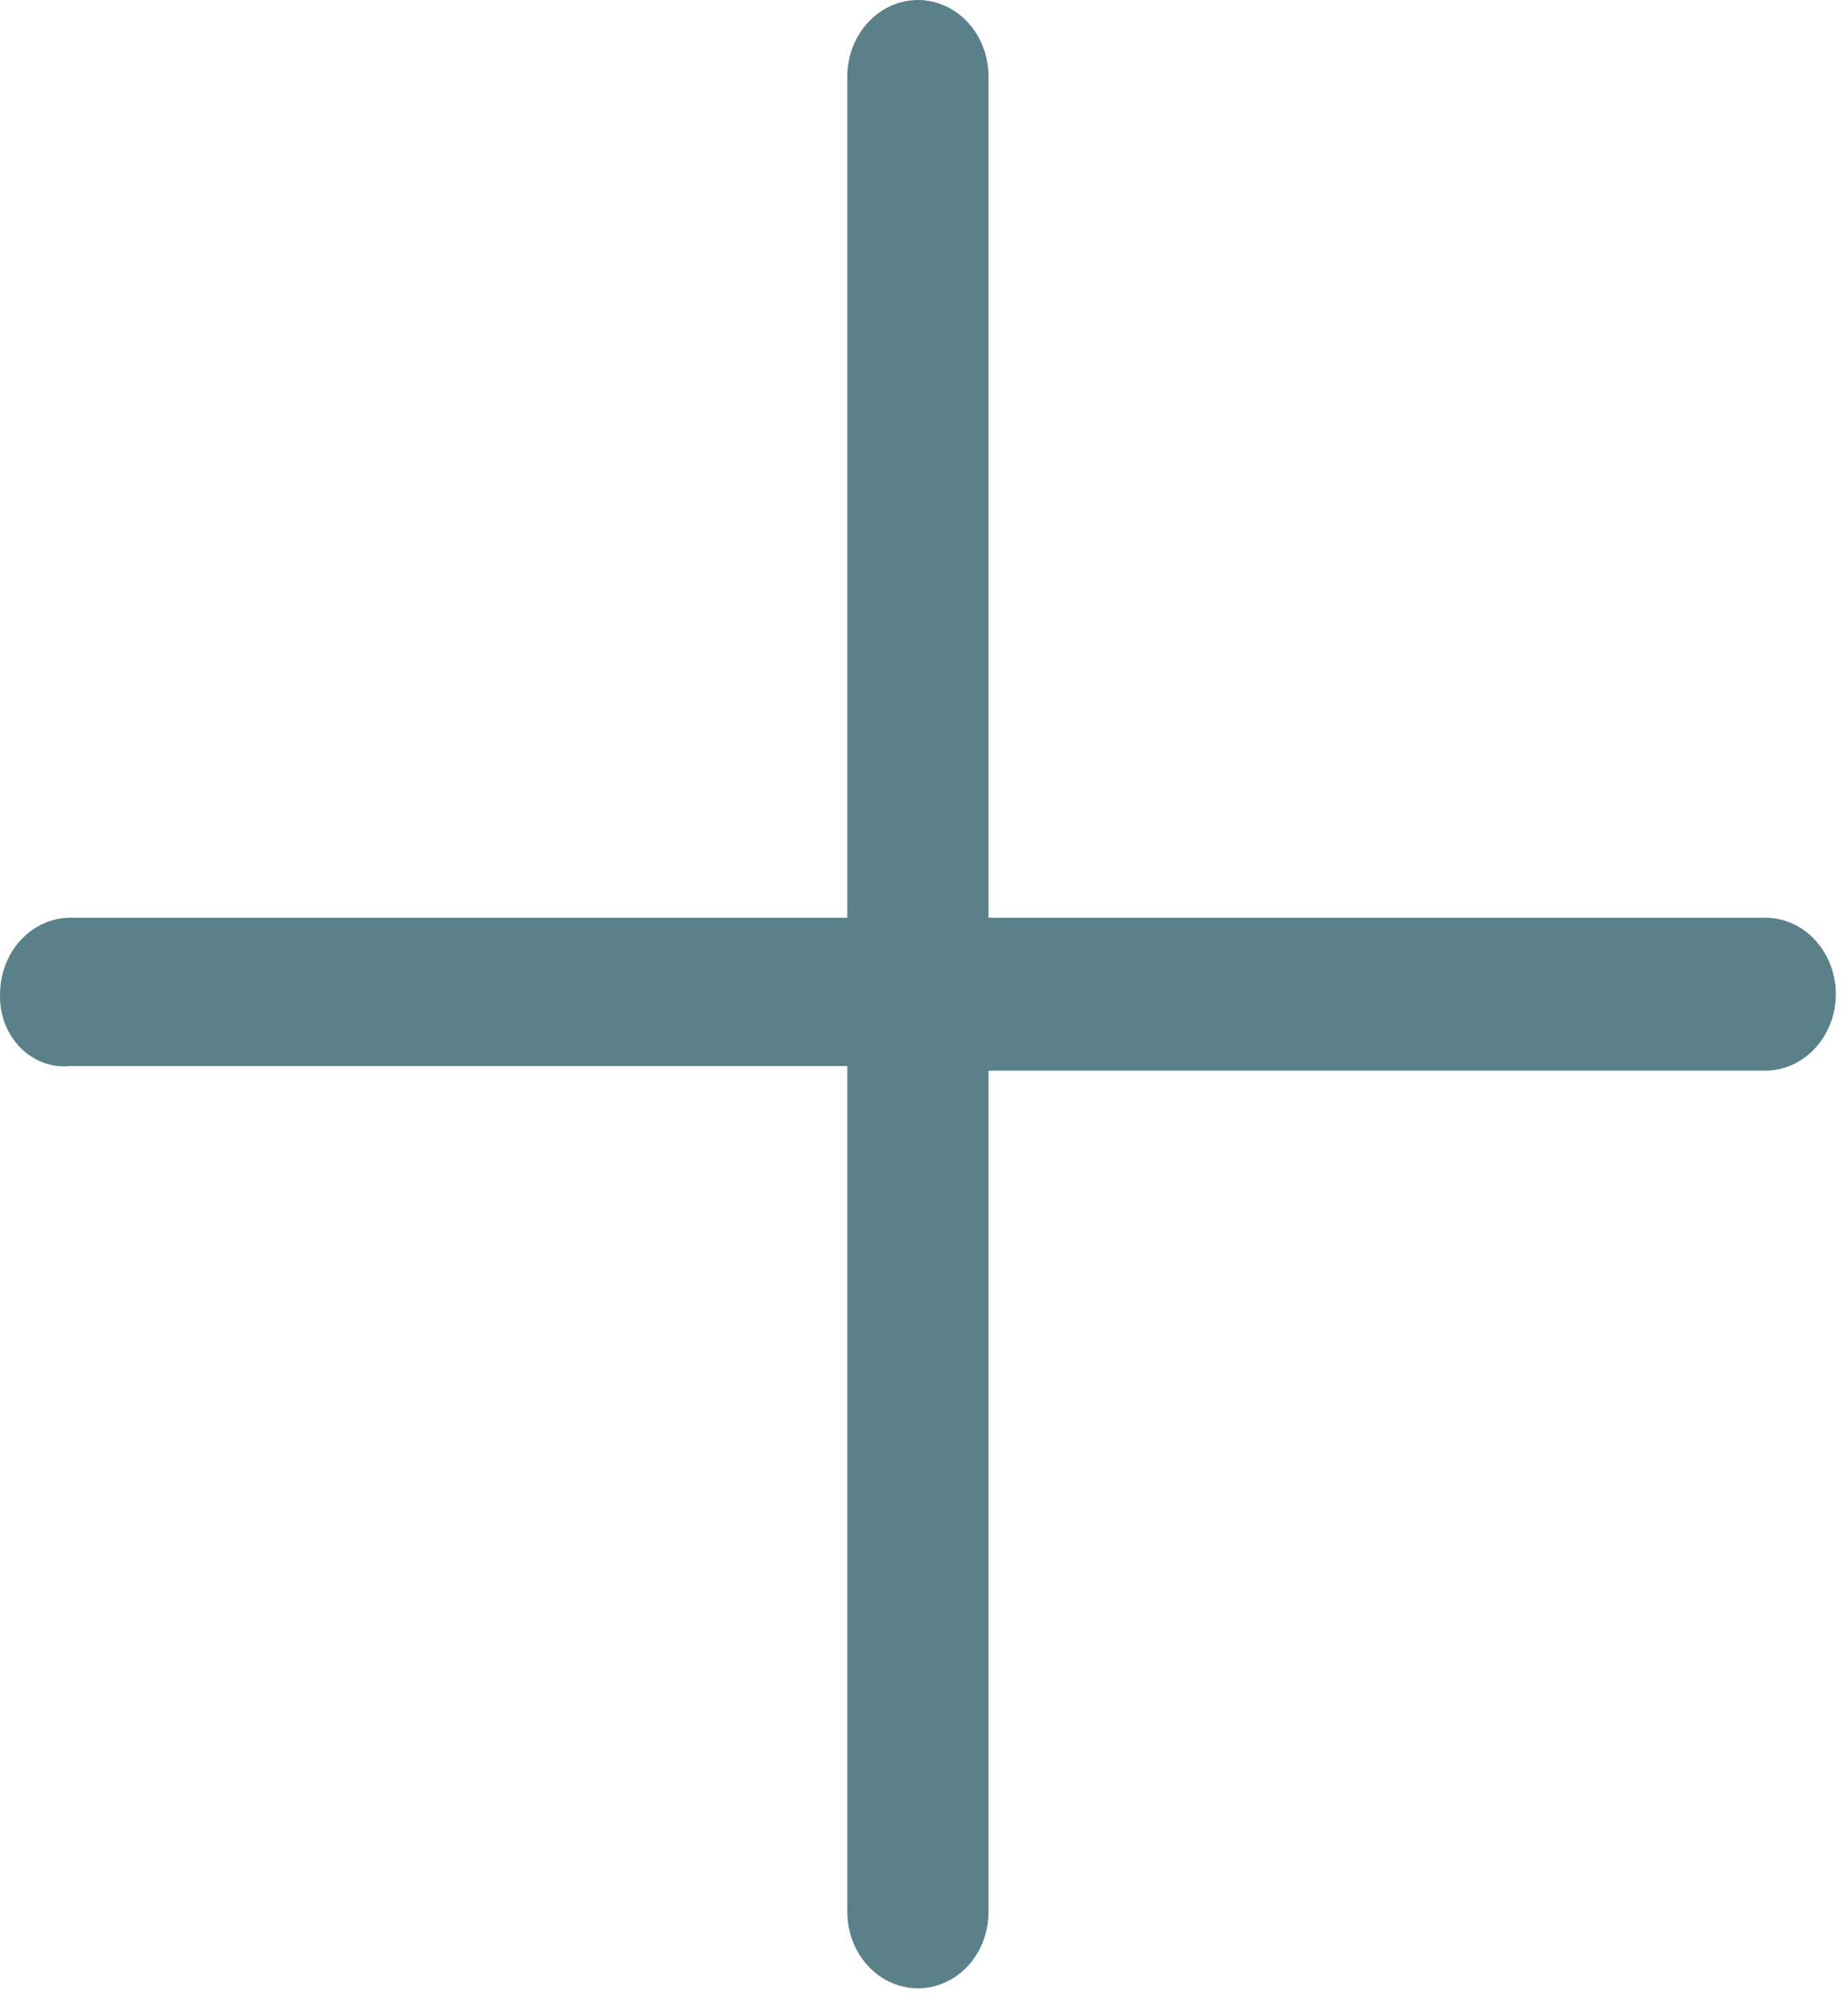 <svg width="24" height="26" viewBox="0 0 24 26" fill="none" xmlns="http://www.w3.org/2000/svg">
<path d="M22.925 11.911H12.838V0.993C12.838 0.729 12.742 0.477 12.57 0.291C12.398 0.105 12.164 0 11.921 0C11.678 0 11.445 0.105 11.273 0.291C11.101 0.477 11.004 0.729 11.004 0.993V11.911H0.918C0.674 11.911 0.441 12.015 0.269 12.201C0.097 12.387 0.001 12.64 0.001 12.903C-0.004 13.032 0.017 13.161 0.062 13.28C0.108 13.4 0.176 13.507 0.263 13.596C0.35 13.684 0.453 13.751 0.566 13.793C0.679 13.834 0.799 13.849 0.918 13.836H11.004V24.814C11.004 25.077 11.101 25.33 11.273 25.516C11.445 25.702 11.678 25.806 11.921 25.806C12.164 25.806 12.398 25.702 12.57 25.516C12.742 25.33 12.838 25.077 12.838 24.814V13.896H22.925C23.168 13.896 23.401 13.791 23.573 13.605C23.745 13.419 23.842 13.166 23.842 12.903C23.842 12.64 23.745 12.387 23.573 12.201C23.401 12.015 23.168 11.911 22.925 11.911Z" fill="#5A808A"/>
</svg>
